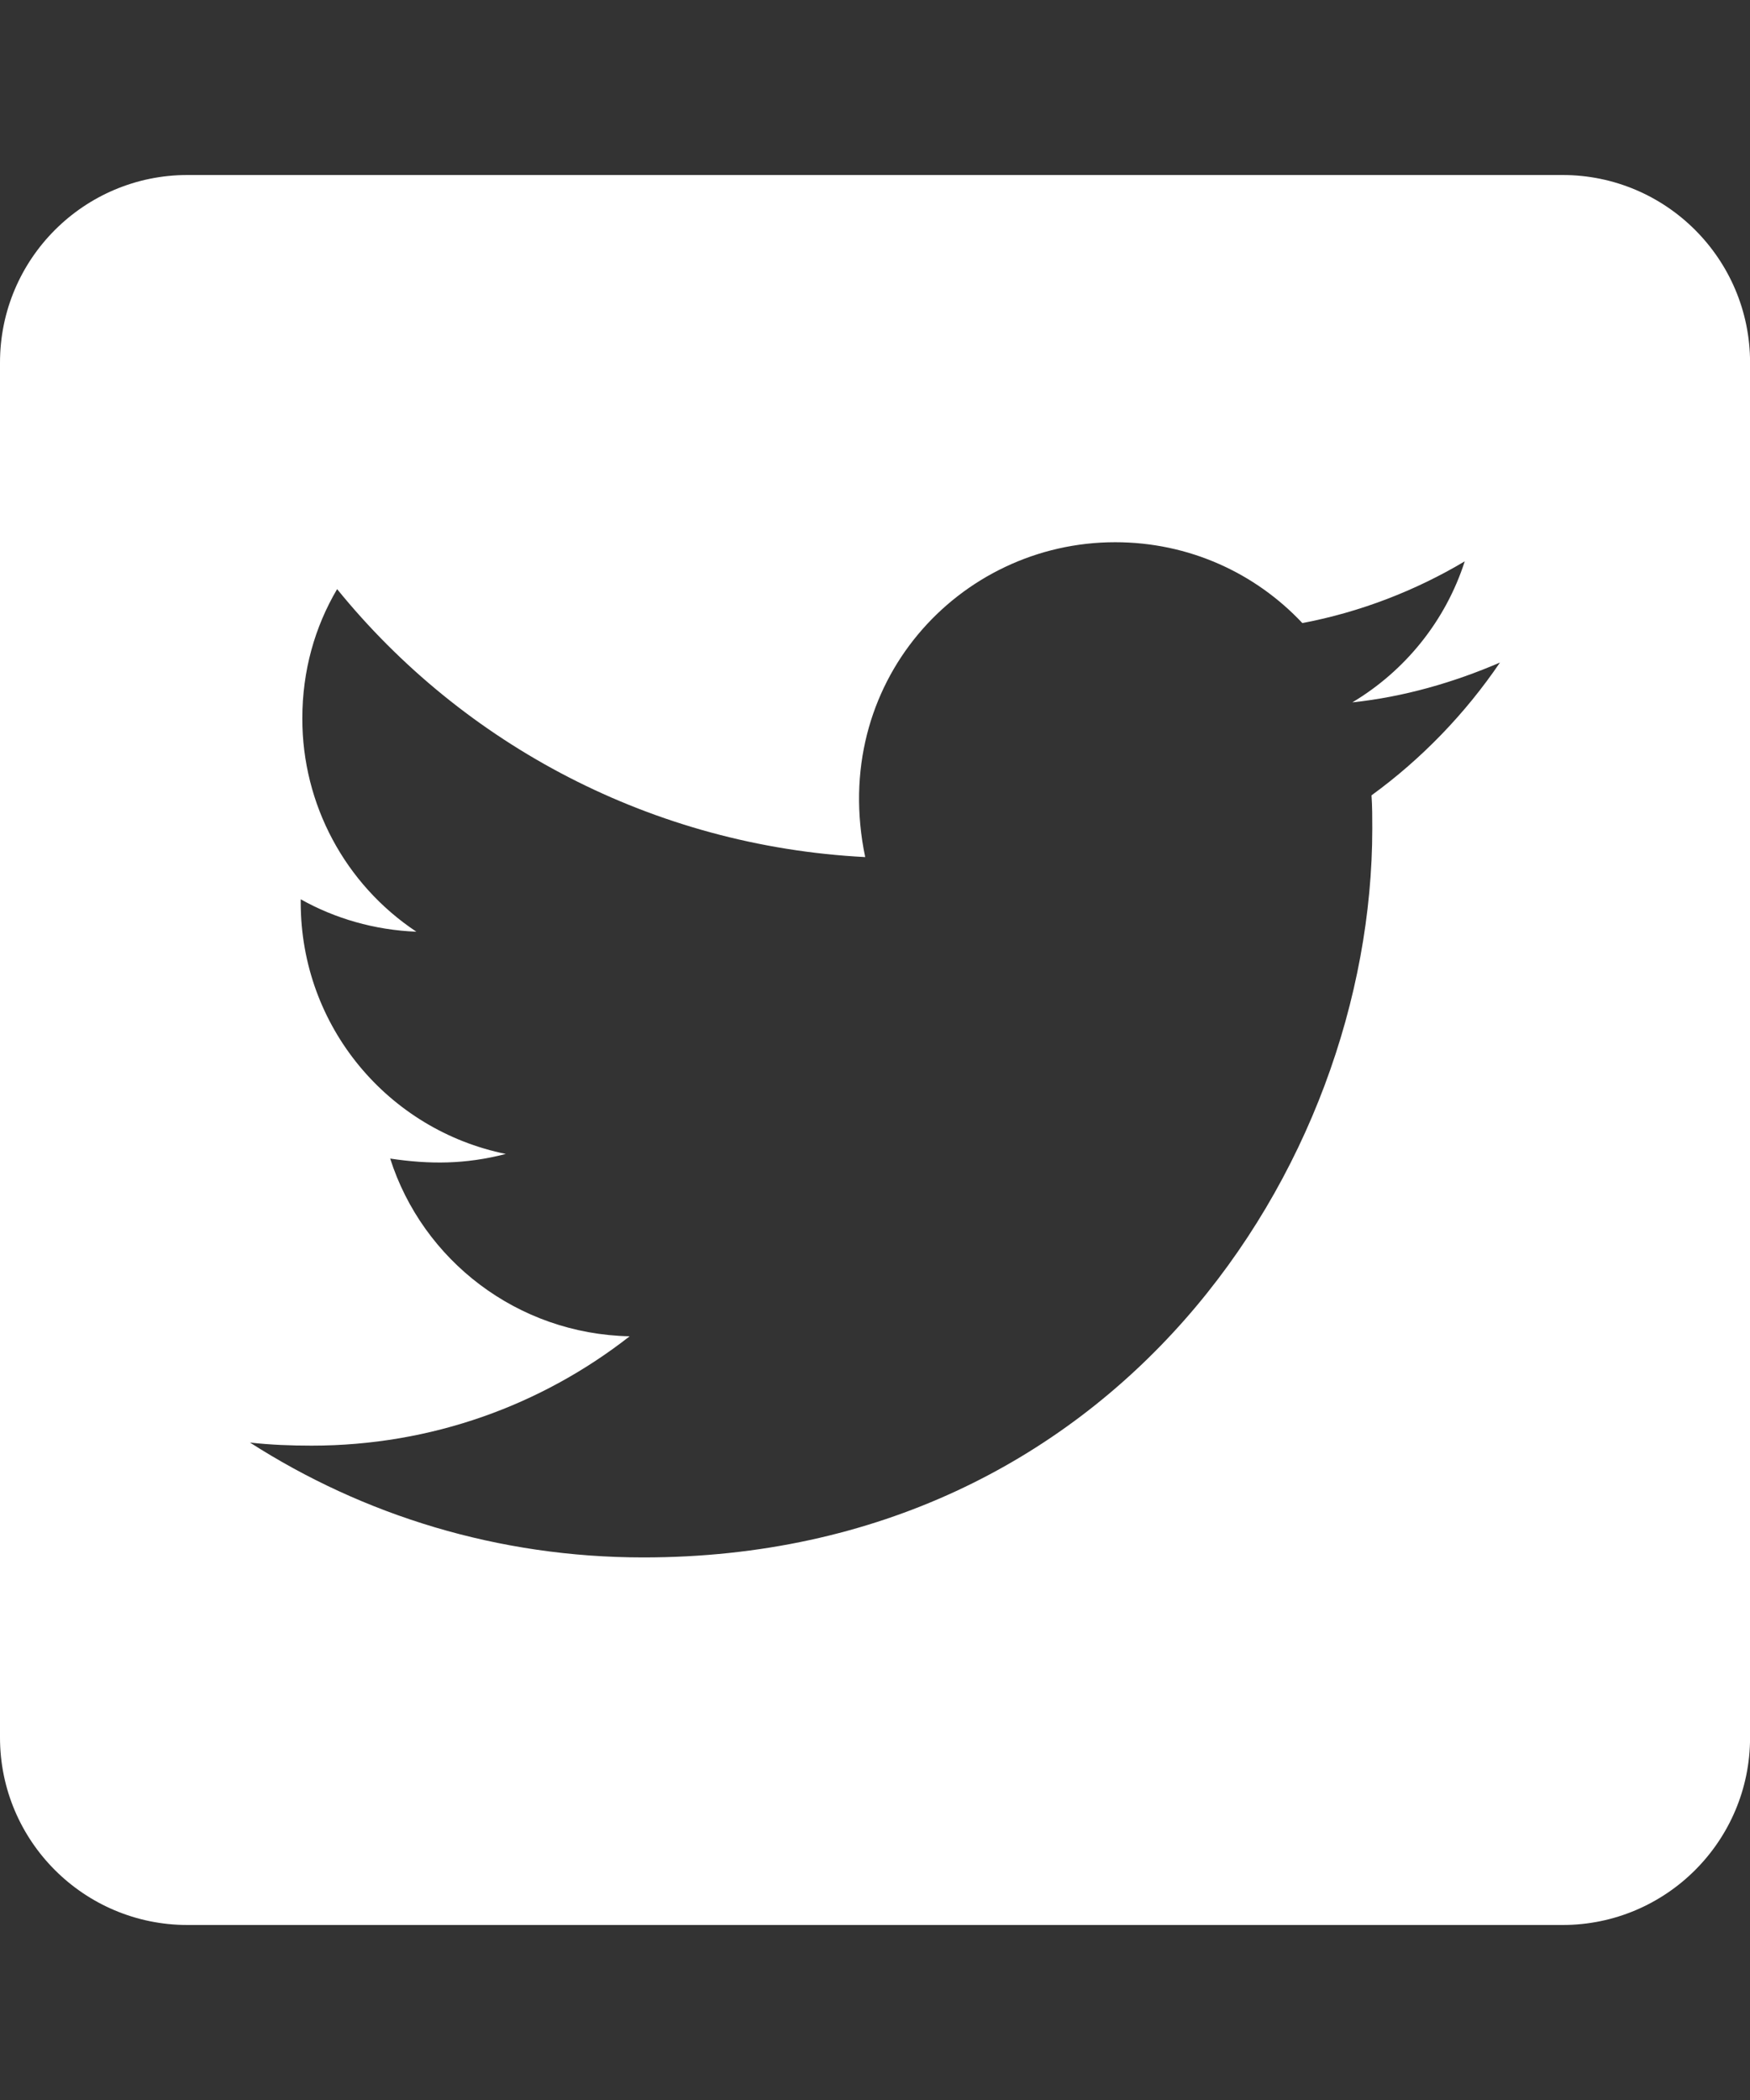 <?xml version="1.0" encoding="utf-8"?>
<!-- Generator: Adobe Illustrator 16.0.0, SVG Export Plug-In . SVG Version: 6.00 Build 0)  -->
<!DOCTYPE svg PUBLIC "-//W3C//DTD SVG 1.1//EN" "http://www.w3.org/Graphics/SVG/1.1/DTD/svg11.dtd">
<svg version="1.1" id="Layer_1" xmlns="http://www.w3.org/2000/svg" xmlns:xlink="http://www.w3.org/1999/xlink" x="0px" y="0px"
	 width="25px" height="30px" viewBox="0 0 25 30" enable-background="new 0 0 25 30" xml:space="preserve">
<rect x="0" y="0" width="25" height="30" fill="#333333" stroke="none"/>
<path fill="#FFFFFF" d="M22.321,2.5H2.679C1.2,2.5,0,3.7,0,5.179v19.643C0,26.301,1.2,27.5,2.679,27.5h19.643
	c1.479,0,2.679-1.199,2.679-2.679V5.179C25,3.7,23.801,2.5,22.321,2.5z M19.593,11.362c0.011,0.156,0.011,0.318,0.011,0.474
	c0,4.838-3.683,10.413-10.413,10.413c-2.076,0-4.001-0.603-5.62-1.641c0.296,0.033,0.581,0.044,0.882,0.044
	c1.713,0,3.287-0.58,4.542-1.562c-1.607-0.033-2.958-1.088-3.421-2.539c0.563,0.084,1.071,0.084,1.652-0.066
	c-1.674-0.34-2.93-1.813-2.93-3.594v-0.044c0.485,0.273,1.055,0.44,1.652,0.463c-1.02-0.678-1.631-1.822-1.629-3.047
	c0-0.681,0.178-1.306,0.497-1.847c1.802,2.221,4.509,3.672,7.544,3.828c-0.519-2.483,1.339-4.498,3.571-4.498
	c1.055,0,2.004,0.441,2.674,1.155c0.825-0.156,1.617-0.463,2.32-0.882c-0.273,0.848-0.848,1.562-1.606,2.015
	c0.736-0.078,1.45-0.285,2.109-0.569C20.932,10.195,20.307,10.843,19.593,11.362z"/>
</svg>
